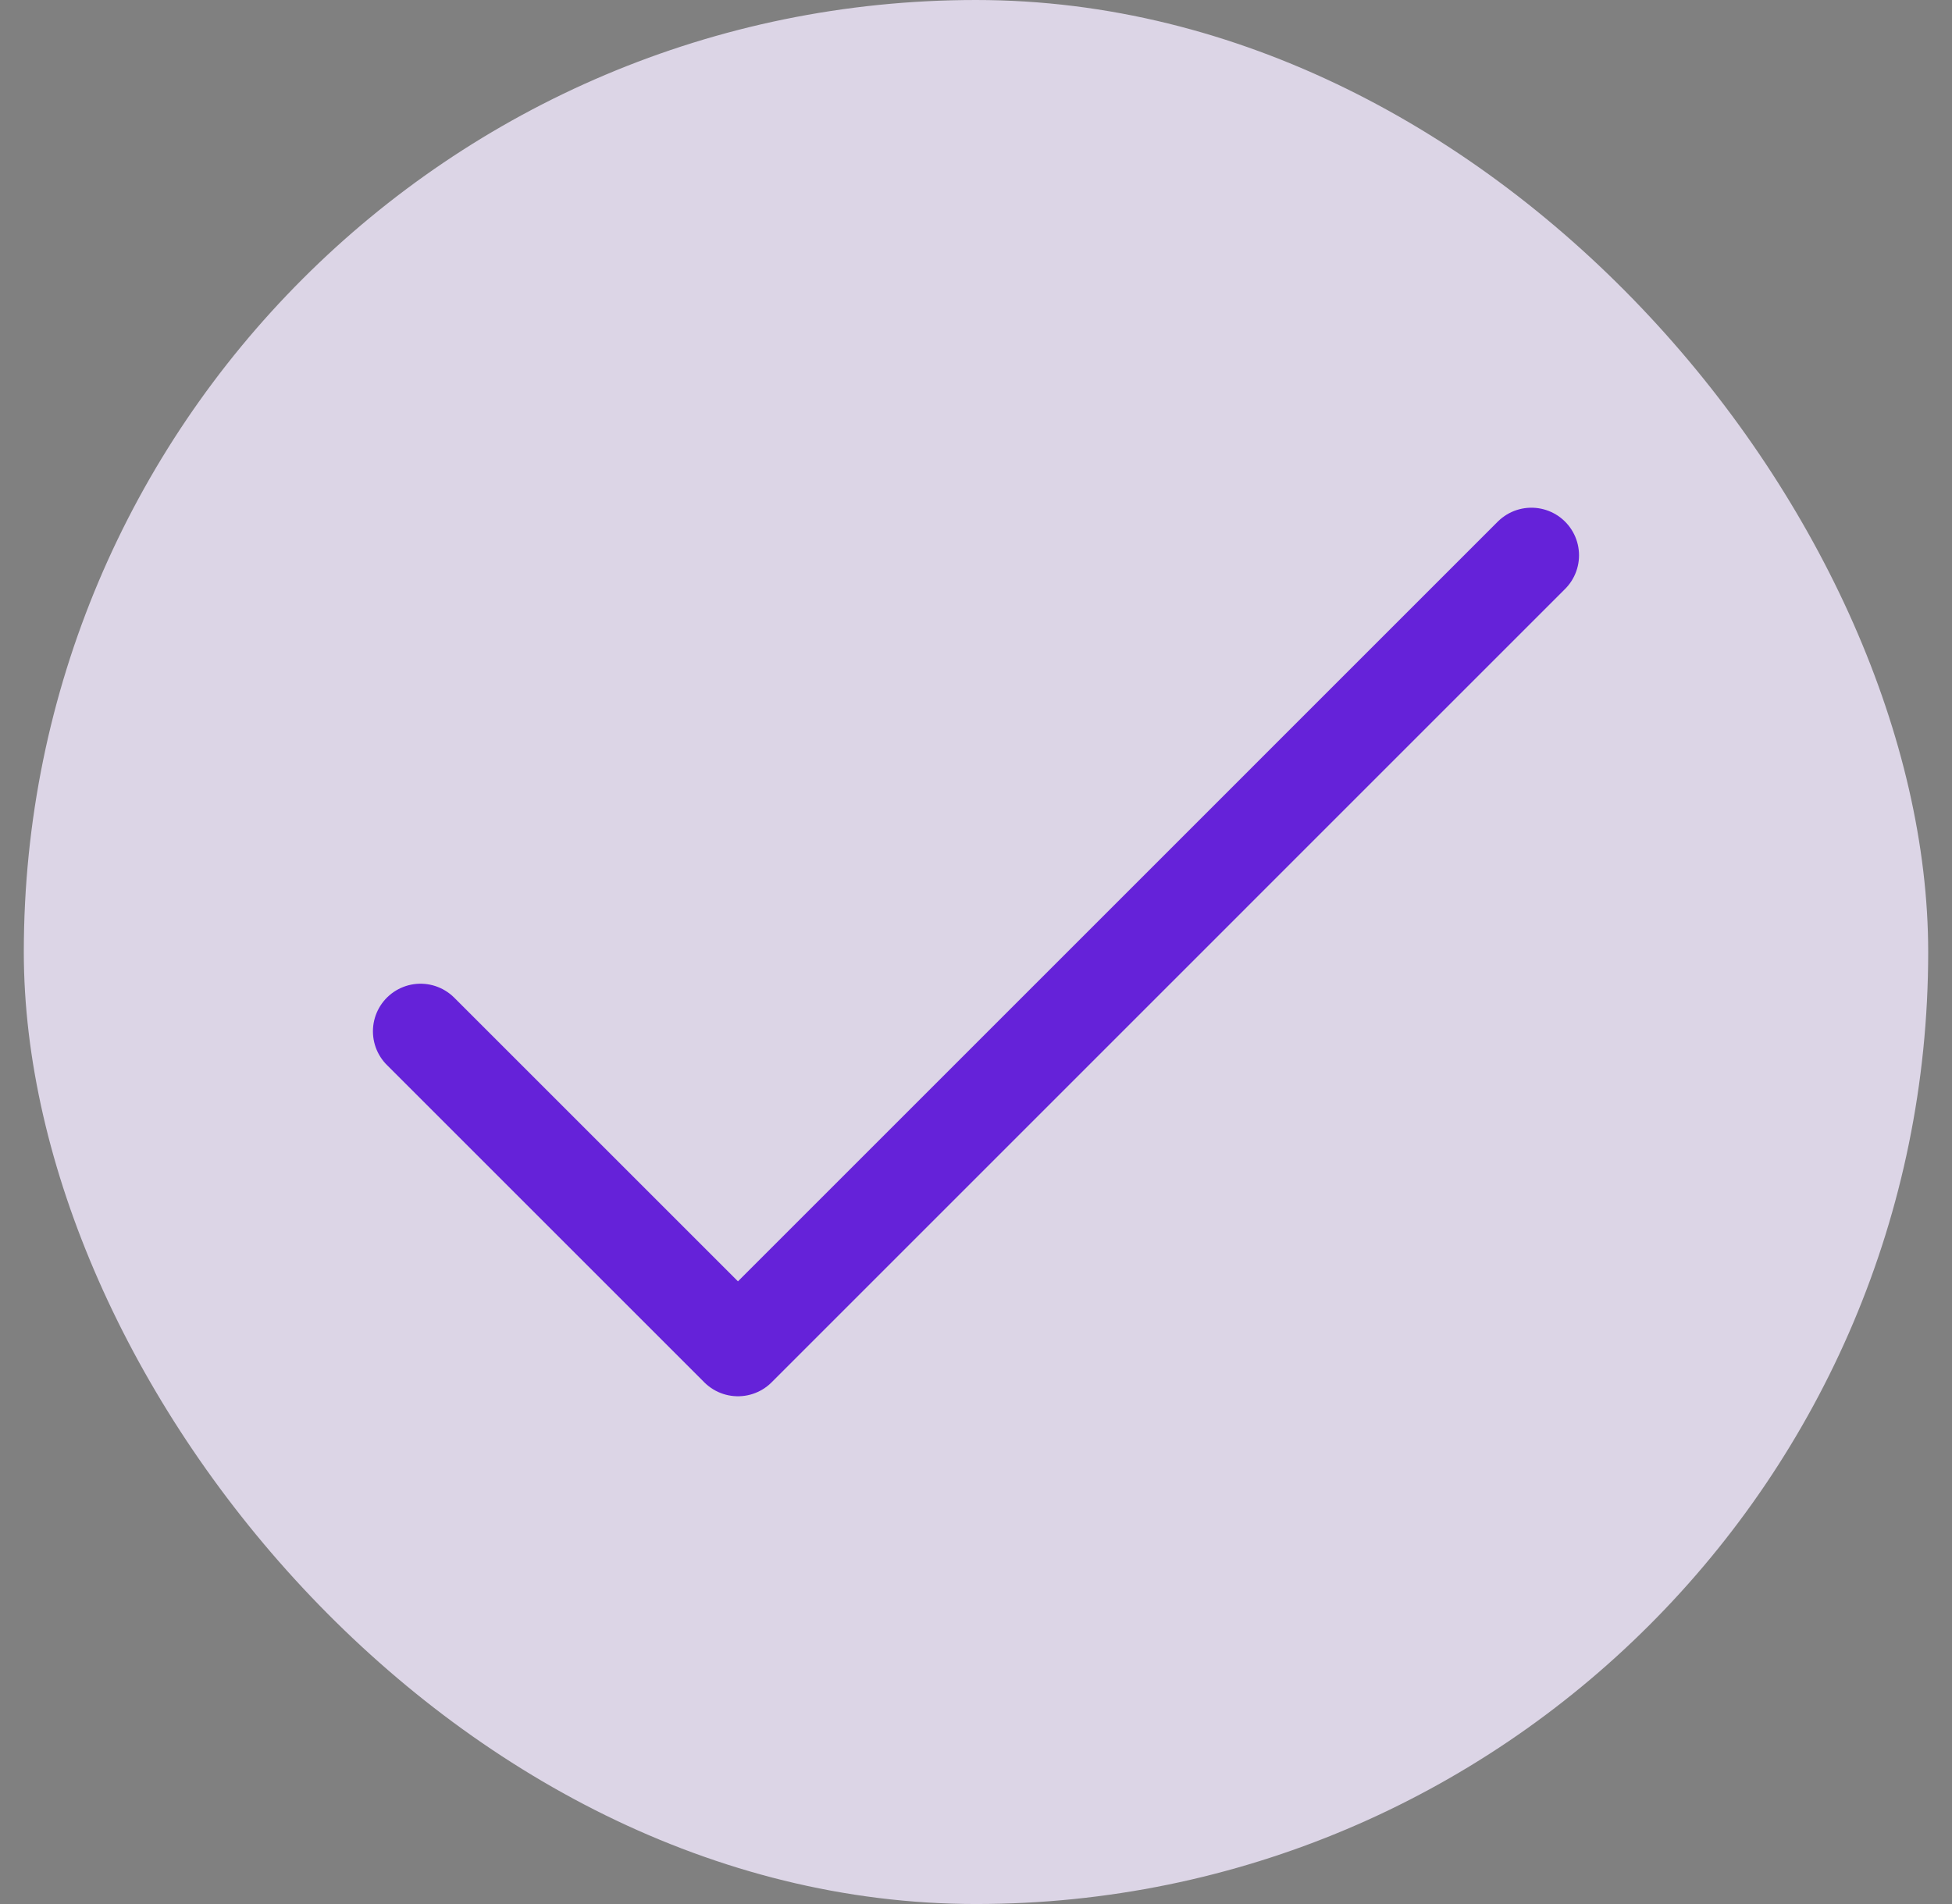 <svg width="41" height="40" viewBox="0 0 41 40" fill="none" xmlns="http://www.w3.org/2000/svg">
<rect x="0" y="0" width="41" height="40" fill="#808080" stroke="none"/>
<rect x="0.5" width="40" height="40" rx="20" fill="#F2EAFF" fill-opacity="0.8"/>
<path d="M8.833 21.666L15.5 28.333L32.166 11.666" stroke="#6522D9" stroke-width="2" stroke-linecap="round" stroke-linejoin="round"/>
</svg>
